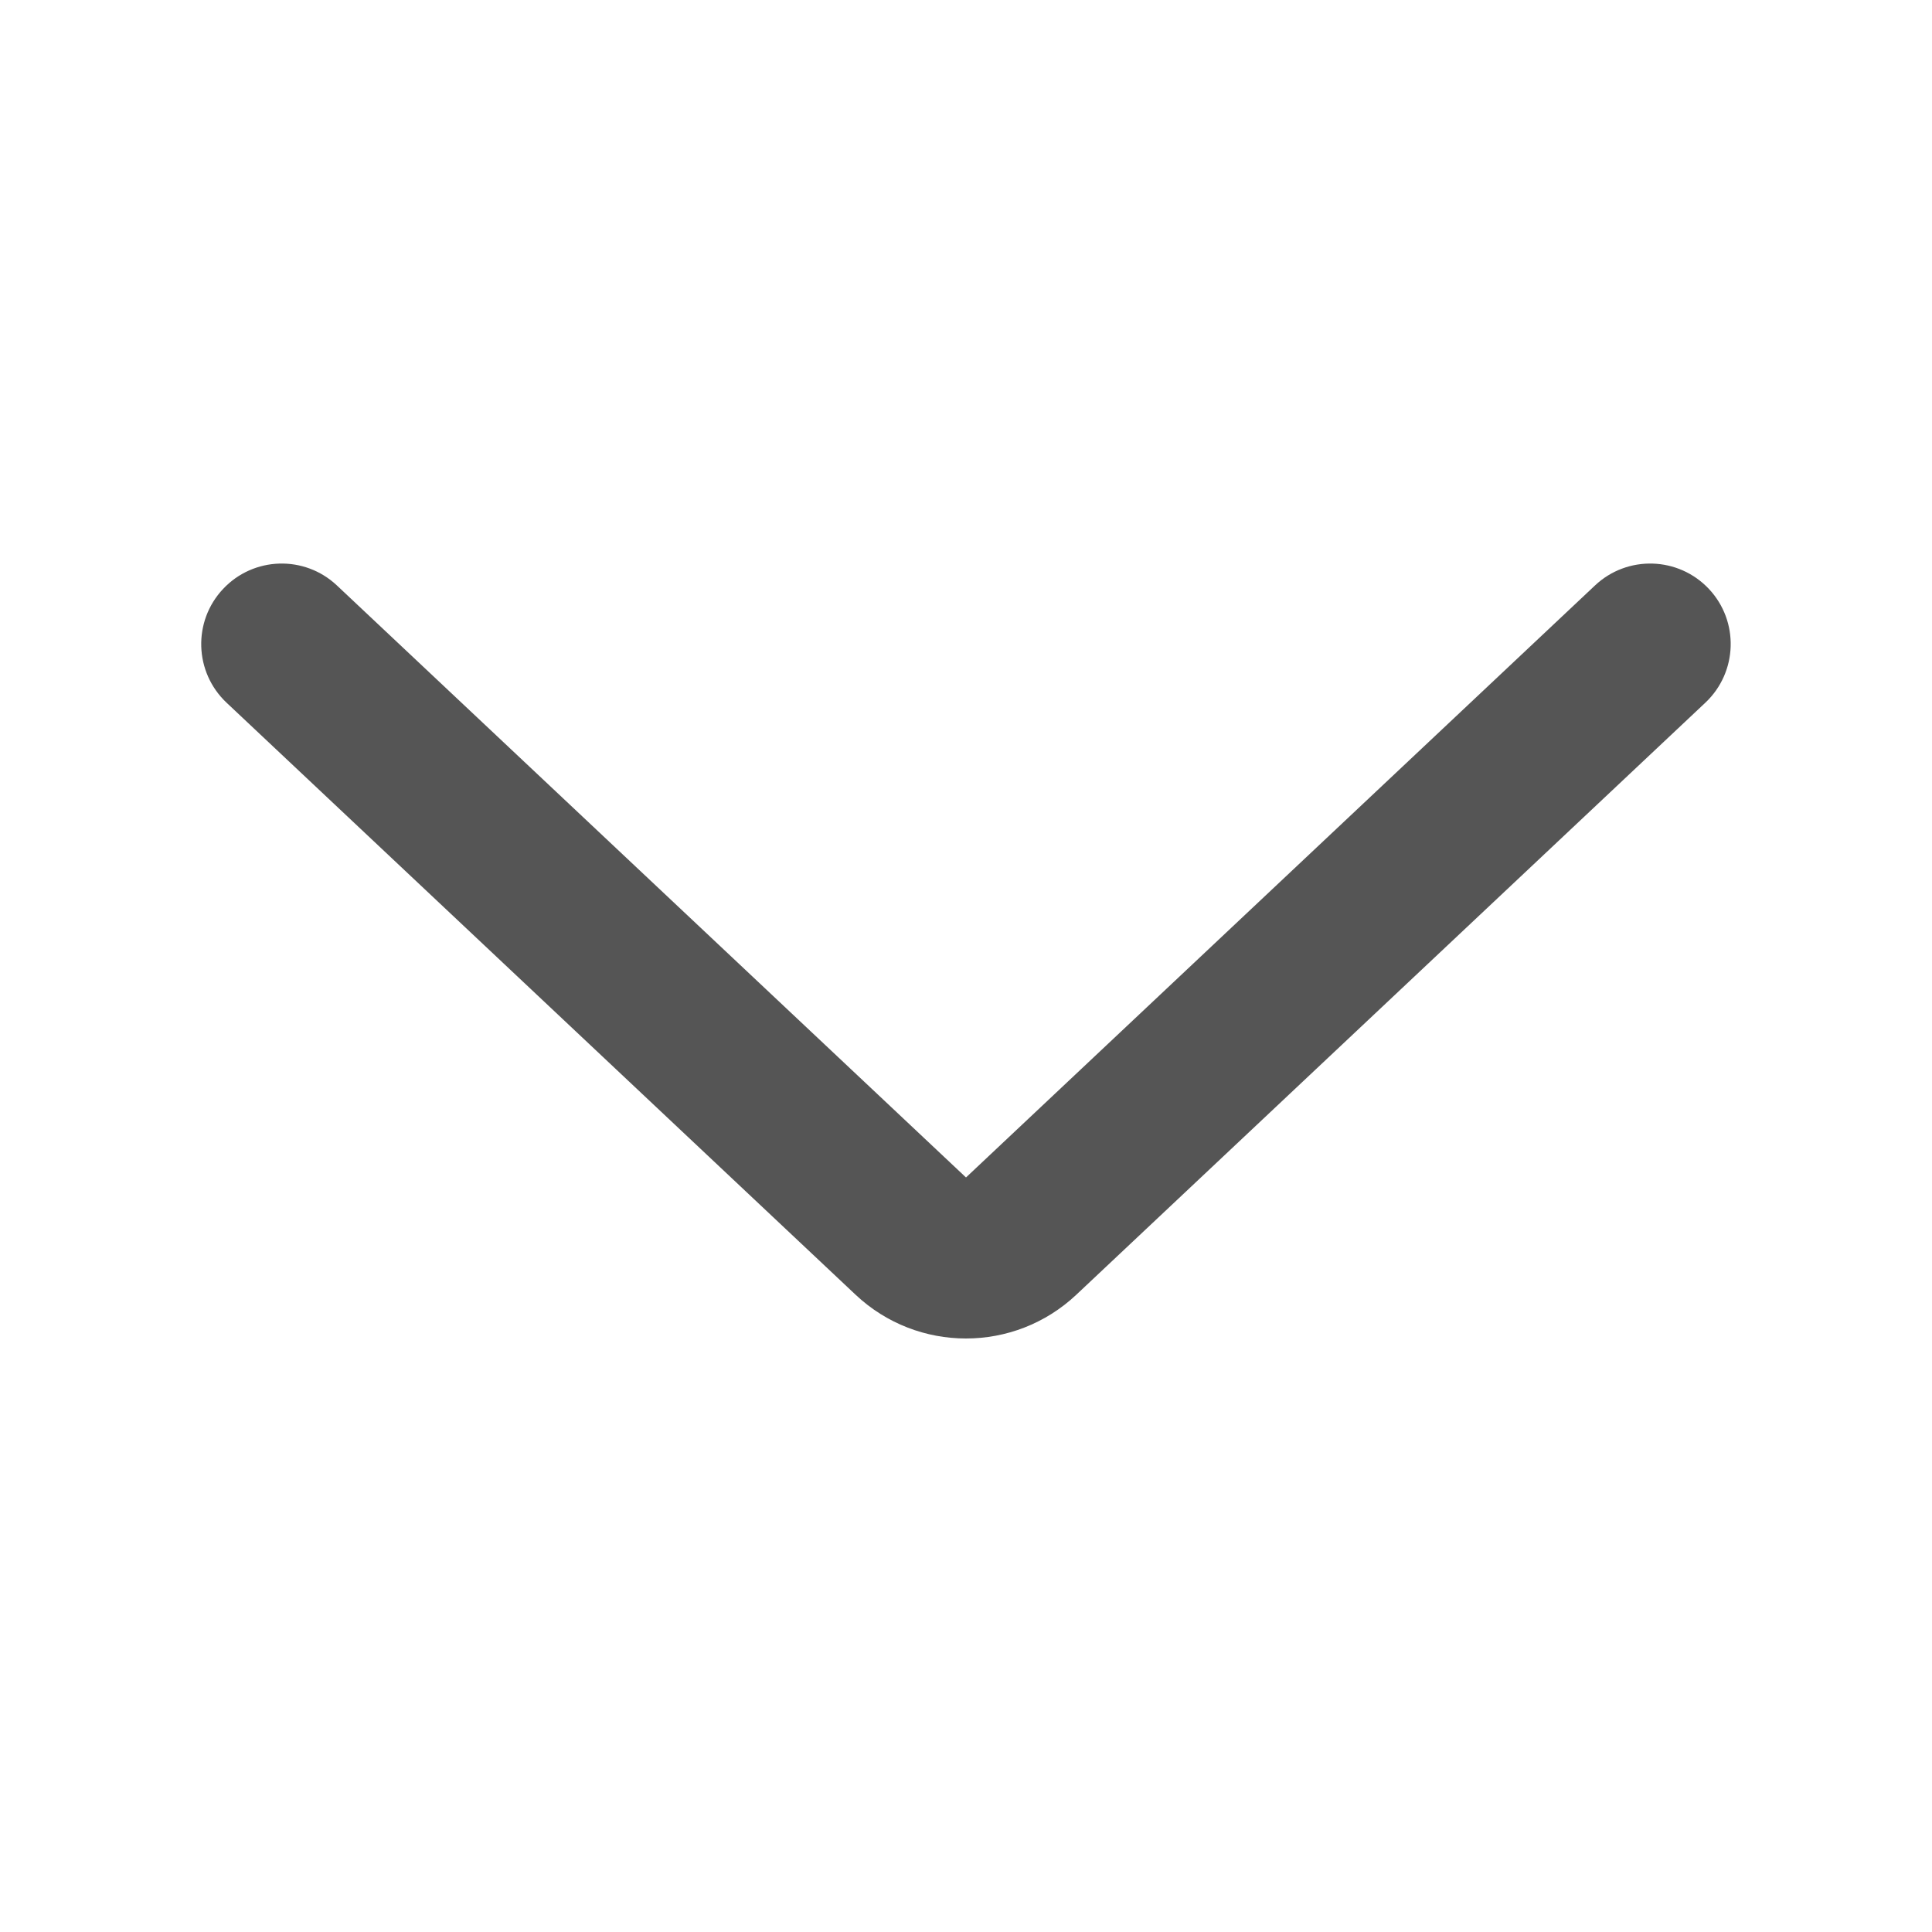 <svg width="20" height="20" viewBox="0 0 20 20" fill="none" xmlns="http://www.w3.org/2000/svg">
<path d="M2.345 7.274L8.857 13.403C9.499 14.007 10.5 14.007 11.142 13.403L17.654 7.274C17.989 6.958 18.005 6.431 17.69 6.096C17.374 5.761 16.847 5.745 16.512 6.06L10 12.189L3.487 6.06C3.152 5.745 2.625 5.761 2.31 6.096C1.994 6.431 2.01 6.958 2.345 7.274Z" fill="#2B2B2B" fill-opacity="0.8"/>
</svg>
